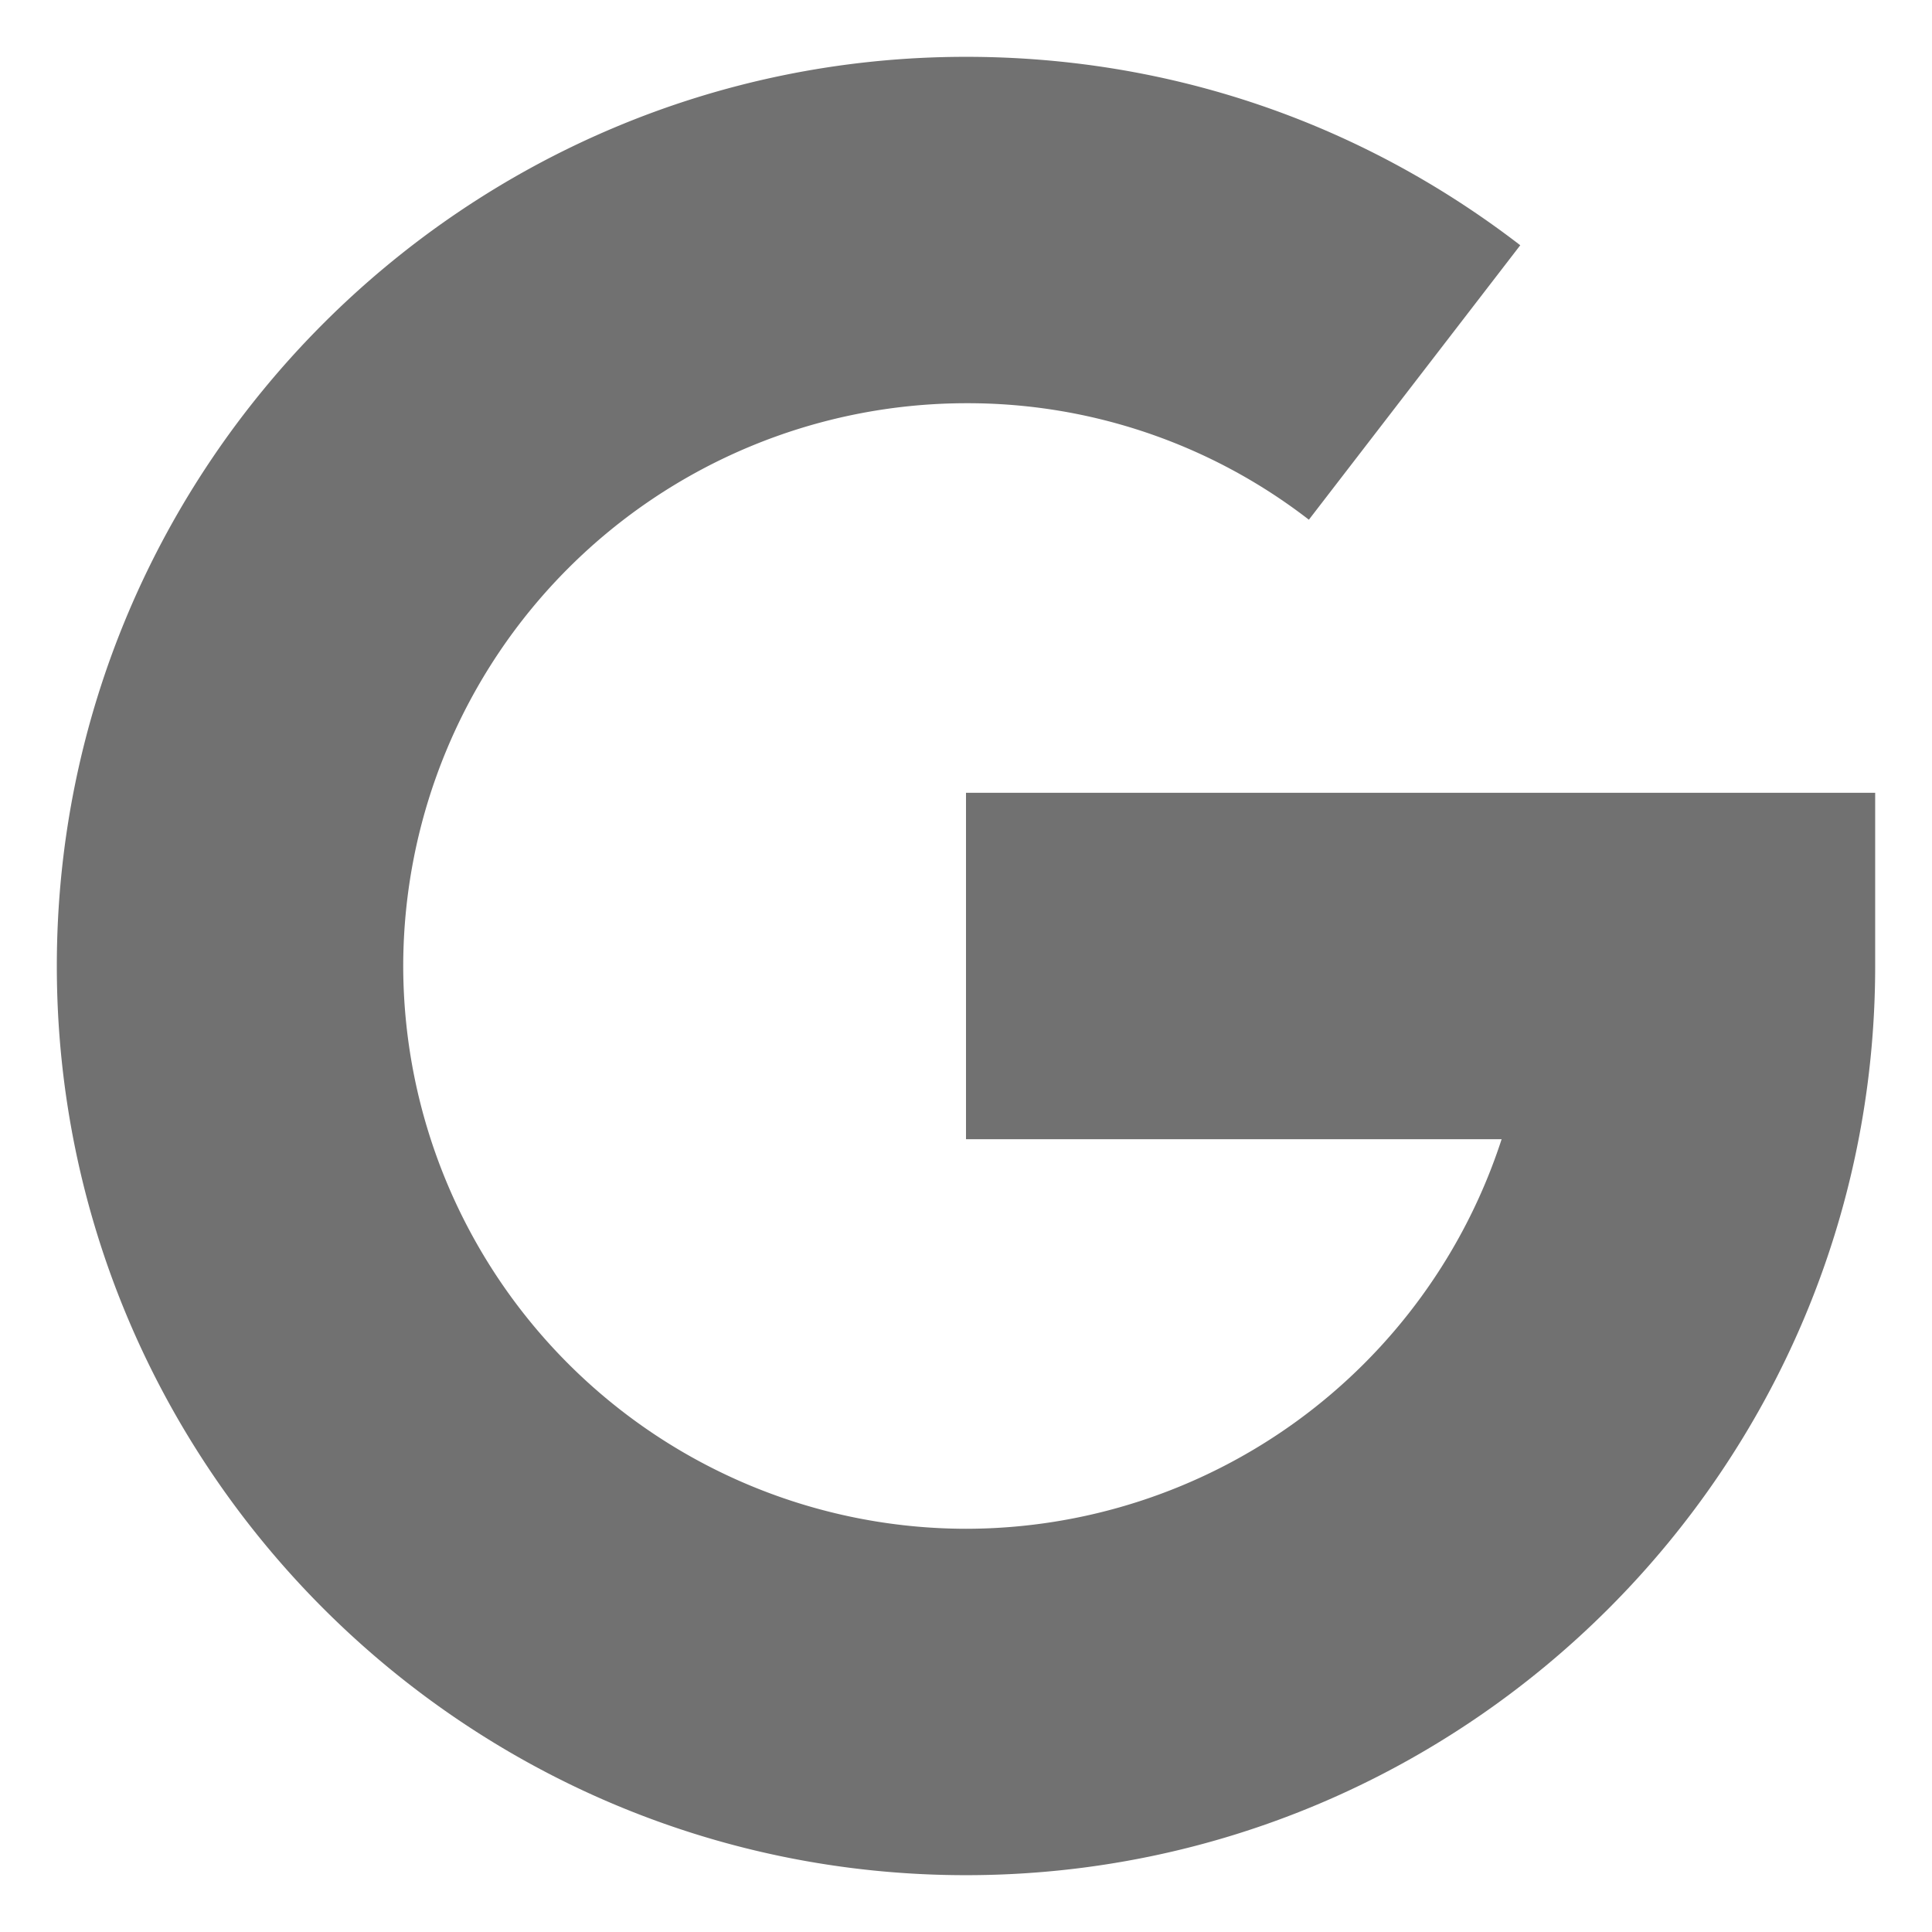 <svg xmlns="http://www.w3.org/2000/svg" width="17" height="17" fill="none"><g clip-path="url(#a)"><path fill="#3B3B3B" fill-opacity=".72" d="M.5 8.5c0-4.411 3.589-8 8-8 1.782 0 3.468.573 4.877 1.658l-1.86 2.415A4.904 4.904 0 0 0 8.5 3.548 4.958 4.958 0 0 0 3.548 8.5 4.958 4.958 0 0 0 8.5 13.452a4.96 4.96 0 0 0 4.713-3.428H8.5V6.976h8V8.5c0 4.411-3.589 8-8 8s-8-3.589-8-8Z"/></g><defs><clipPath id="a"><path fill="#fff" d="M.5.5h16v16H.5z"/></clipPath></defs></svg>